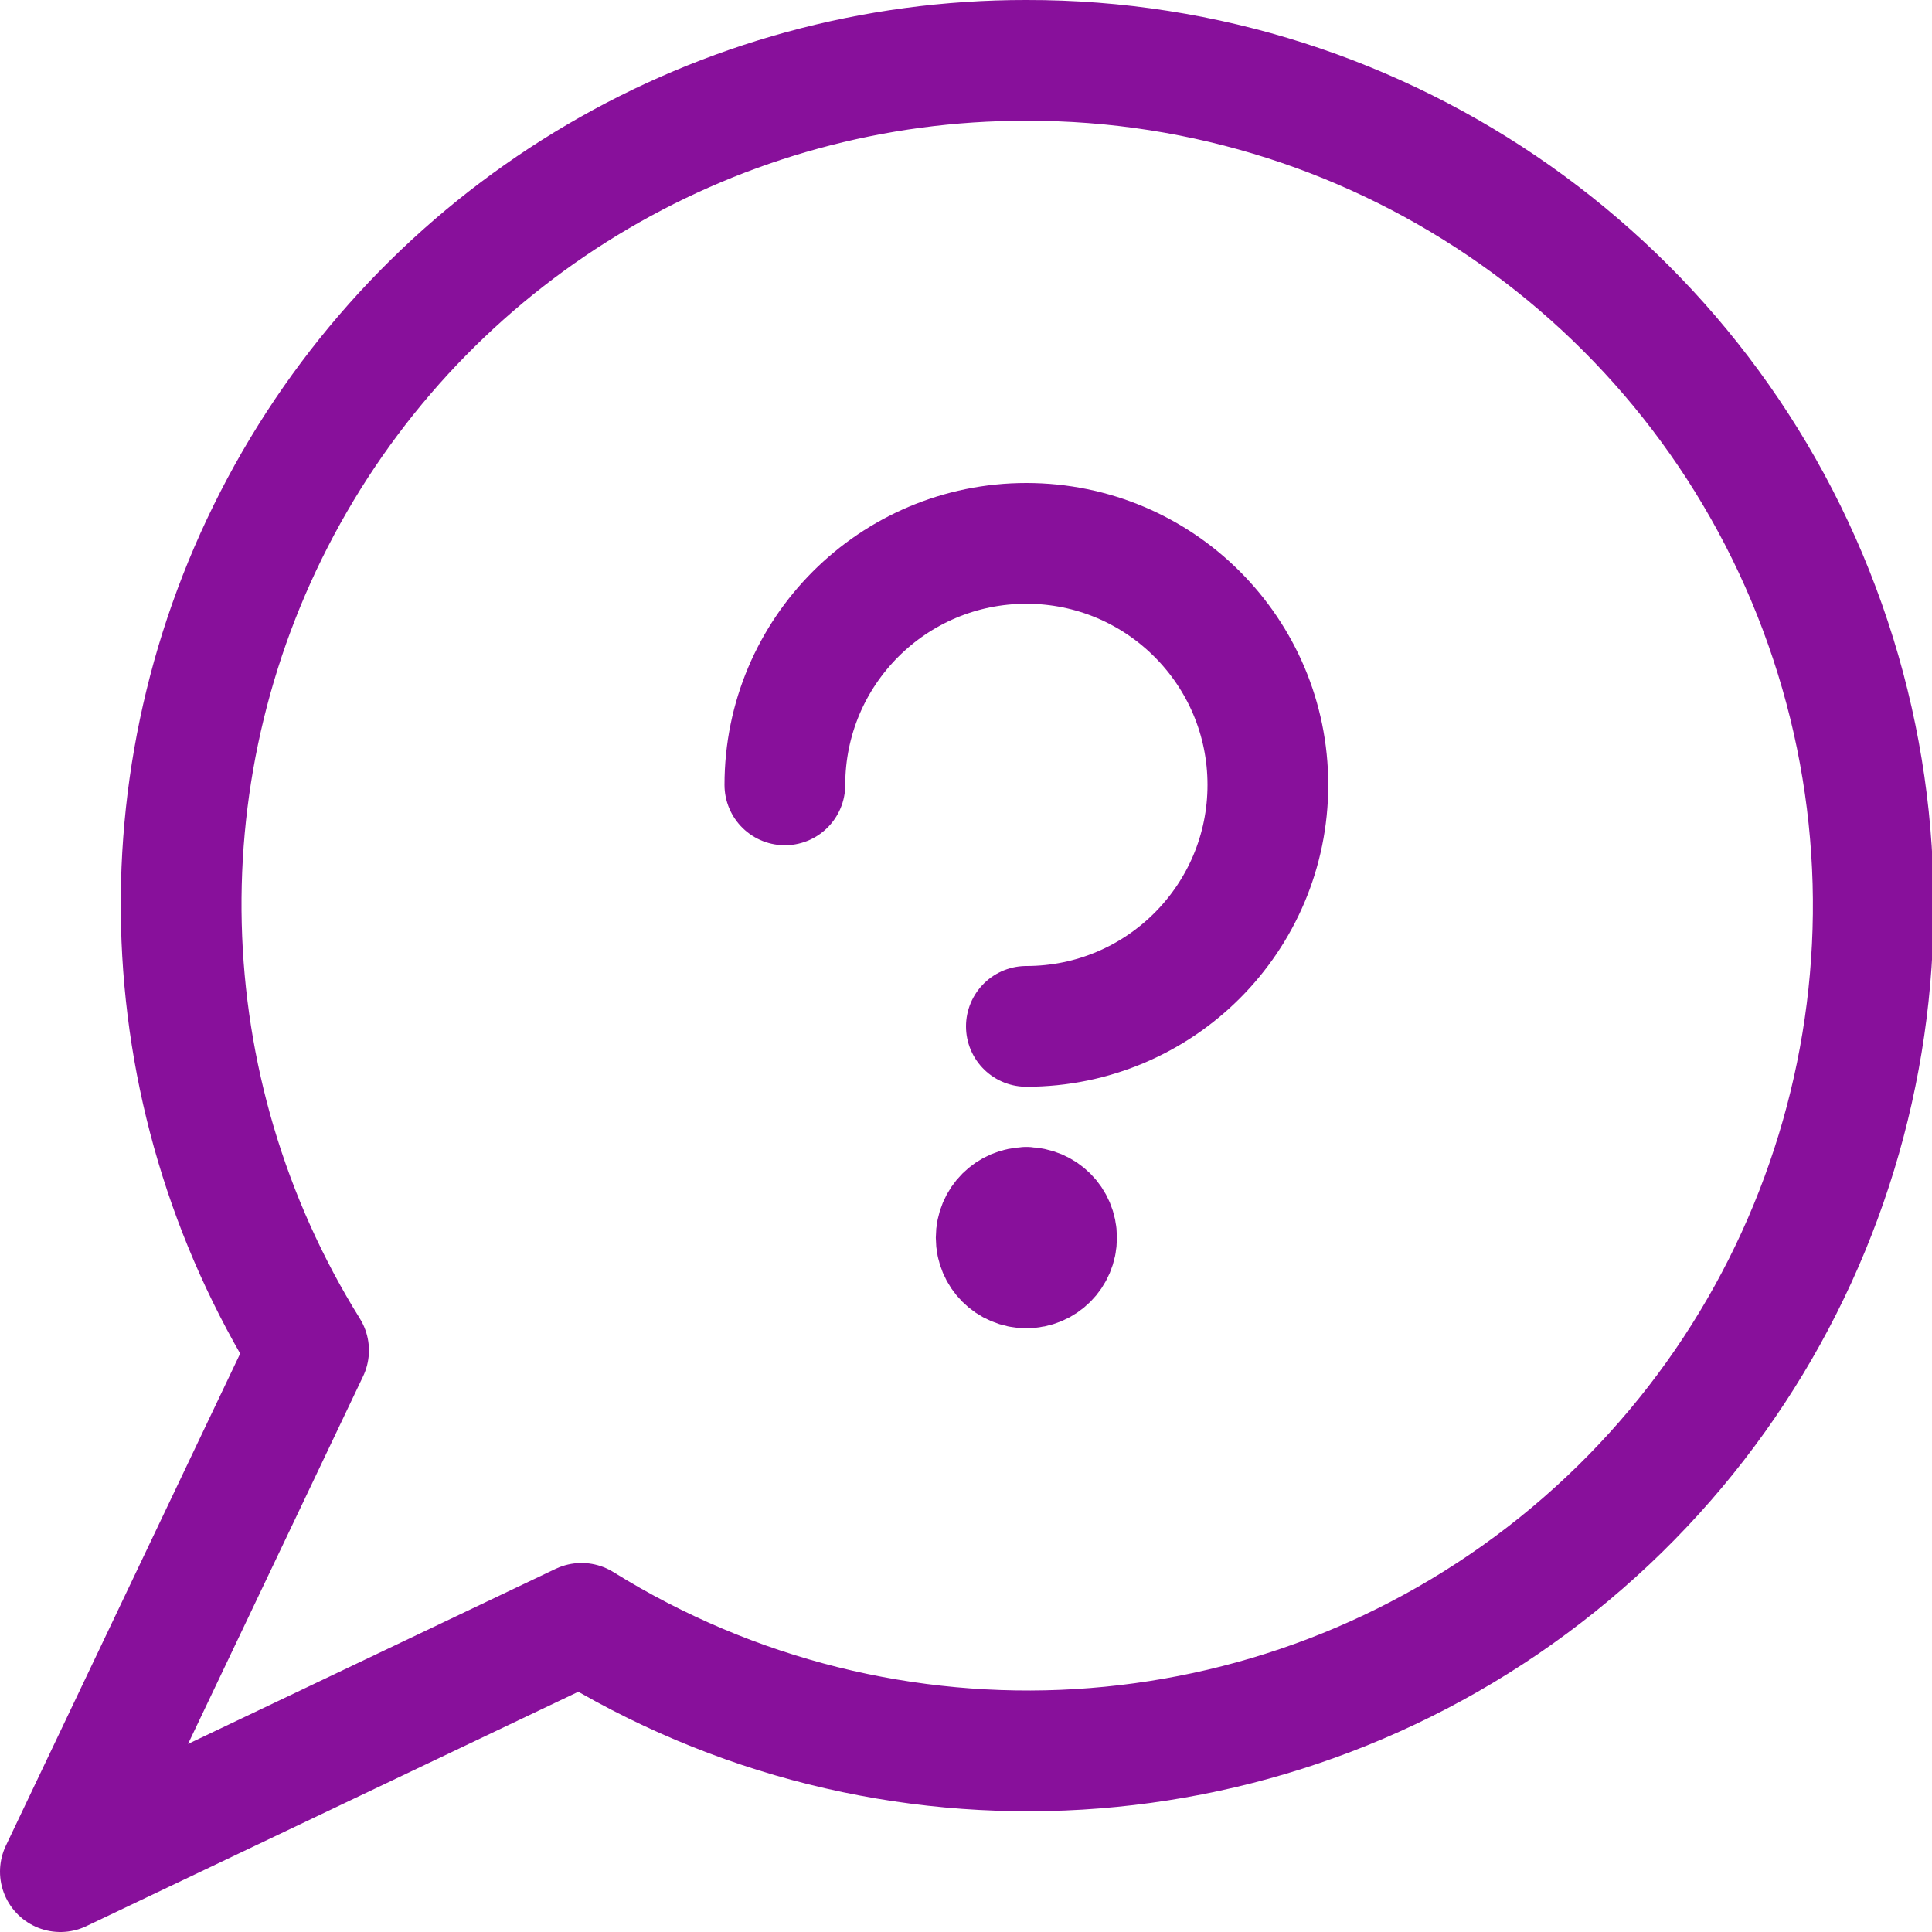<svg xmlns="http://www.w3.org/2000/svg" width="24" height="24" viewBox="0 0 24 24">
    <g fill="none" fill-rule="evenodd" stroke="#88109B" stroke-linecap="round" stroke-linejoin="round" stroke-width="1.5">
        <path d="M12.75.75C8.94.745 5.426 2.807 3.573 6.137c-1.853 3.33-1.753 7.403.26 10.638L.75 23.25l6.474-3.084c3.786 2.355 8.647 2.062 12.122-.73 3.476-2.794 4.81-7.477 3.325-11.681C21.187 3.55 17.209.742 12.75.75h0zM12.75 15L12.75 15"/>
        <path d="M12.75 15c-.207 0-.375.168-.375.375s.168.375.375.375.375-.168.375-.375S12.957 15 12.75 15M9.75 9.75c0-1.657 1.343-3 3-3s3 1.343 3 3-1.343 3-3 3"/>
    </g>
</svg>
